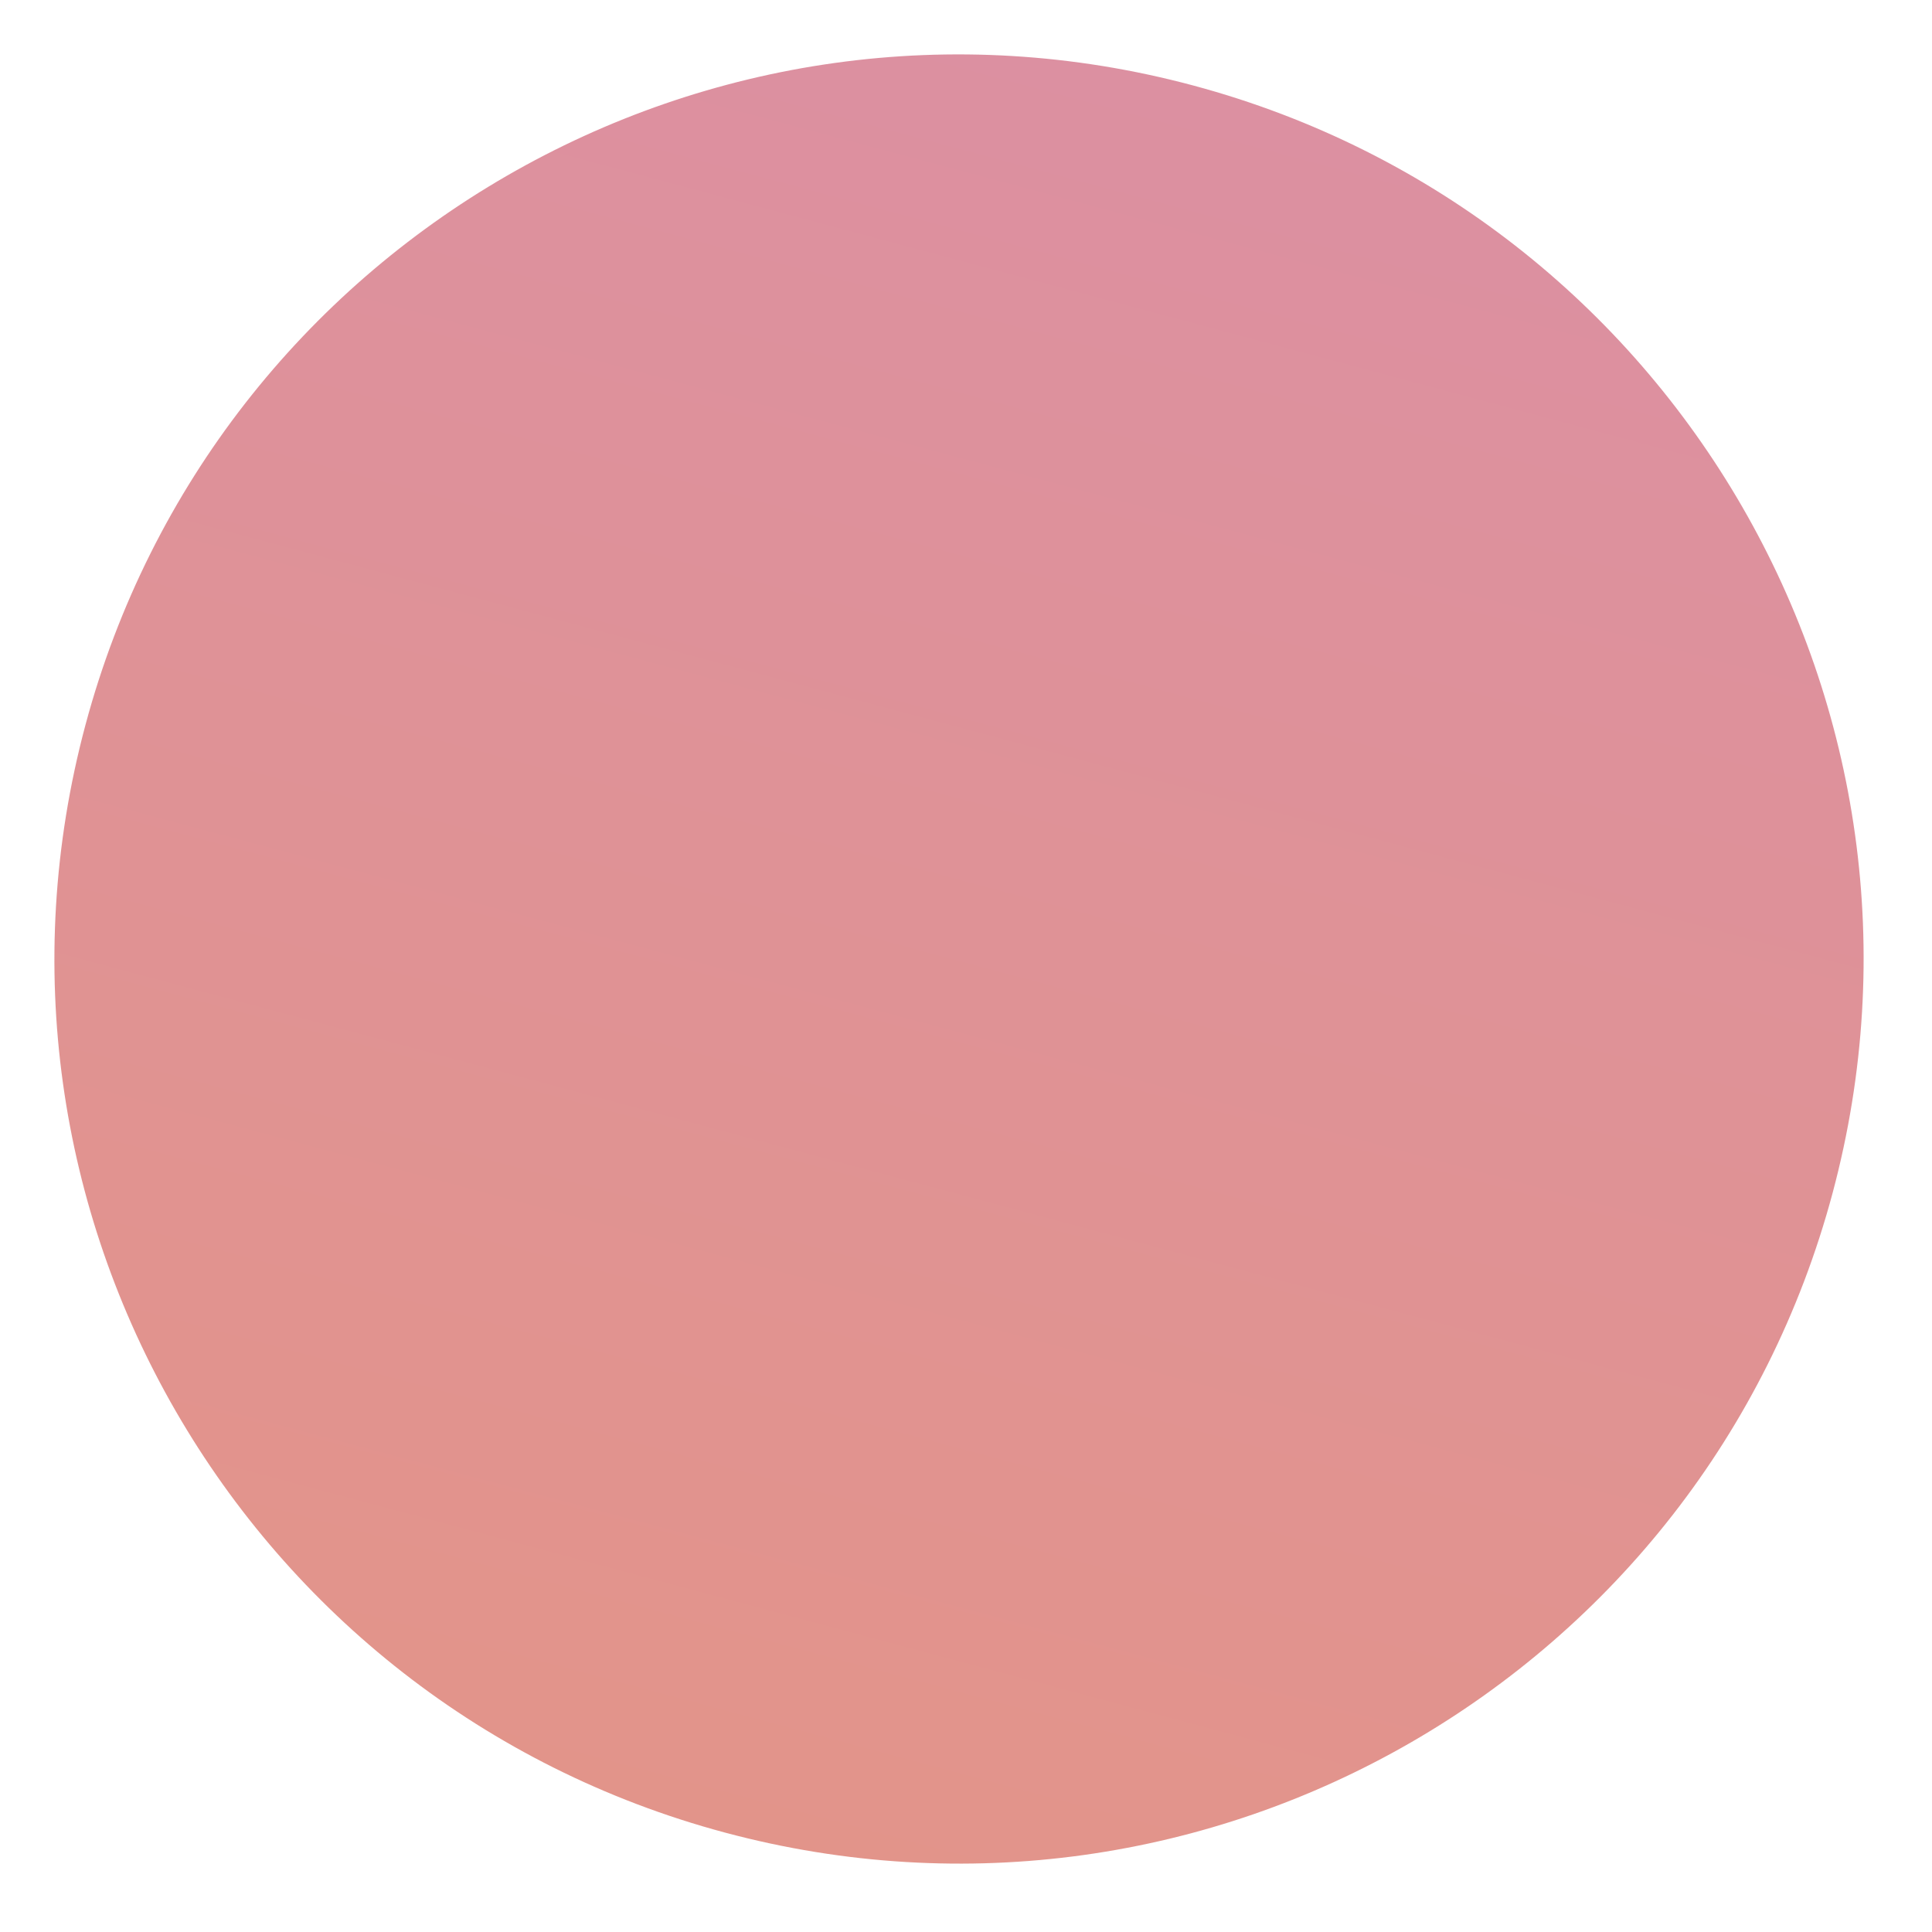 <svg width="26" height="26" viewBox="0 0 26 26" fill="none" xmlns="http://www.w3.org/2000/svg">
<path opacity="0.5" d="M24.662 16.056C26.402 9.563 22.549 2.89 16.056 1.15C9.564 -0.59 2.89 3.263 1.15 9.756C-0.59 16.249 3.263 22.922 9.756 24.662C16.249 26.402 22.923 22.549 24.662 16.056Z" fill="url(#paint0_linear_67_7468)"/>
<defs>
<linearGradient id="paint0_linear_67_7468" x1="9.748" y1="24.662" x2="16.049" y2="1.147" gradientUnits="userSpaceOnUse">
<stop stop-color="#C72A16"/>
<stop offset="0.998" stop-color="#BA2244"/>
</linearGradient>
</defs>
</svg>
